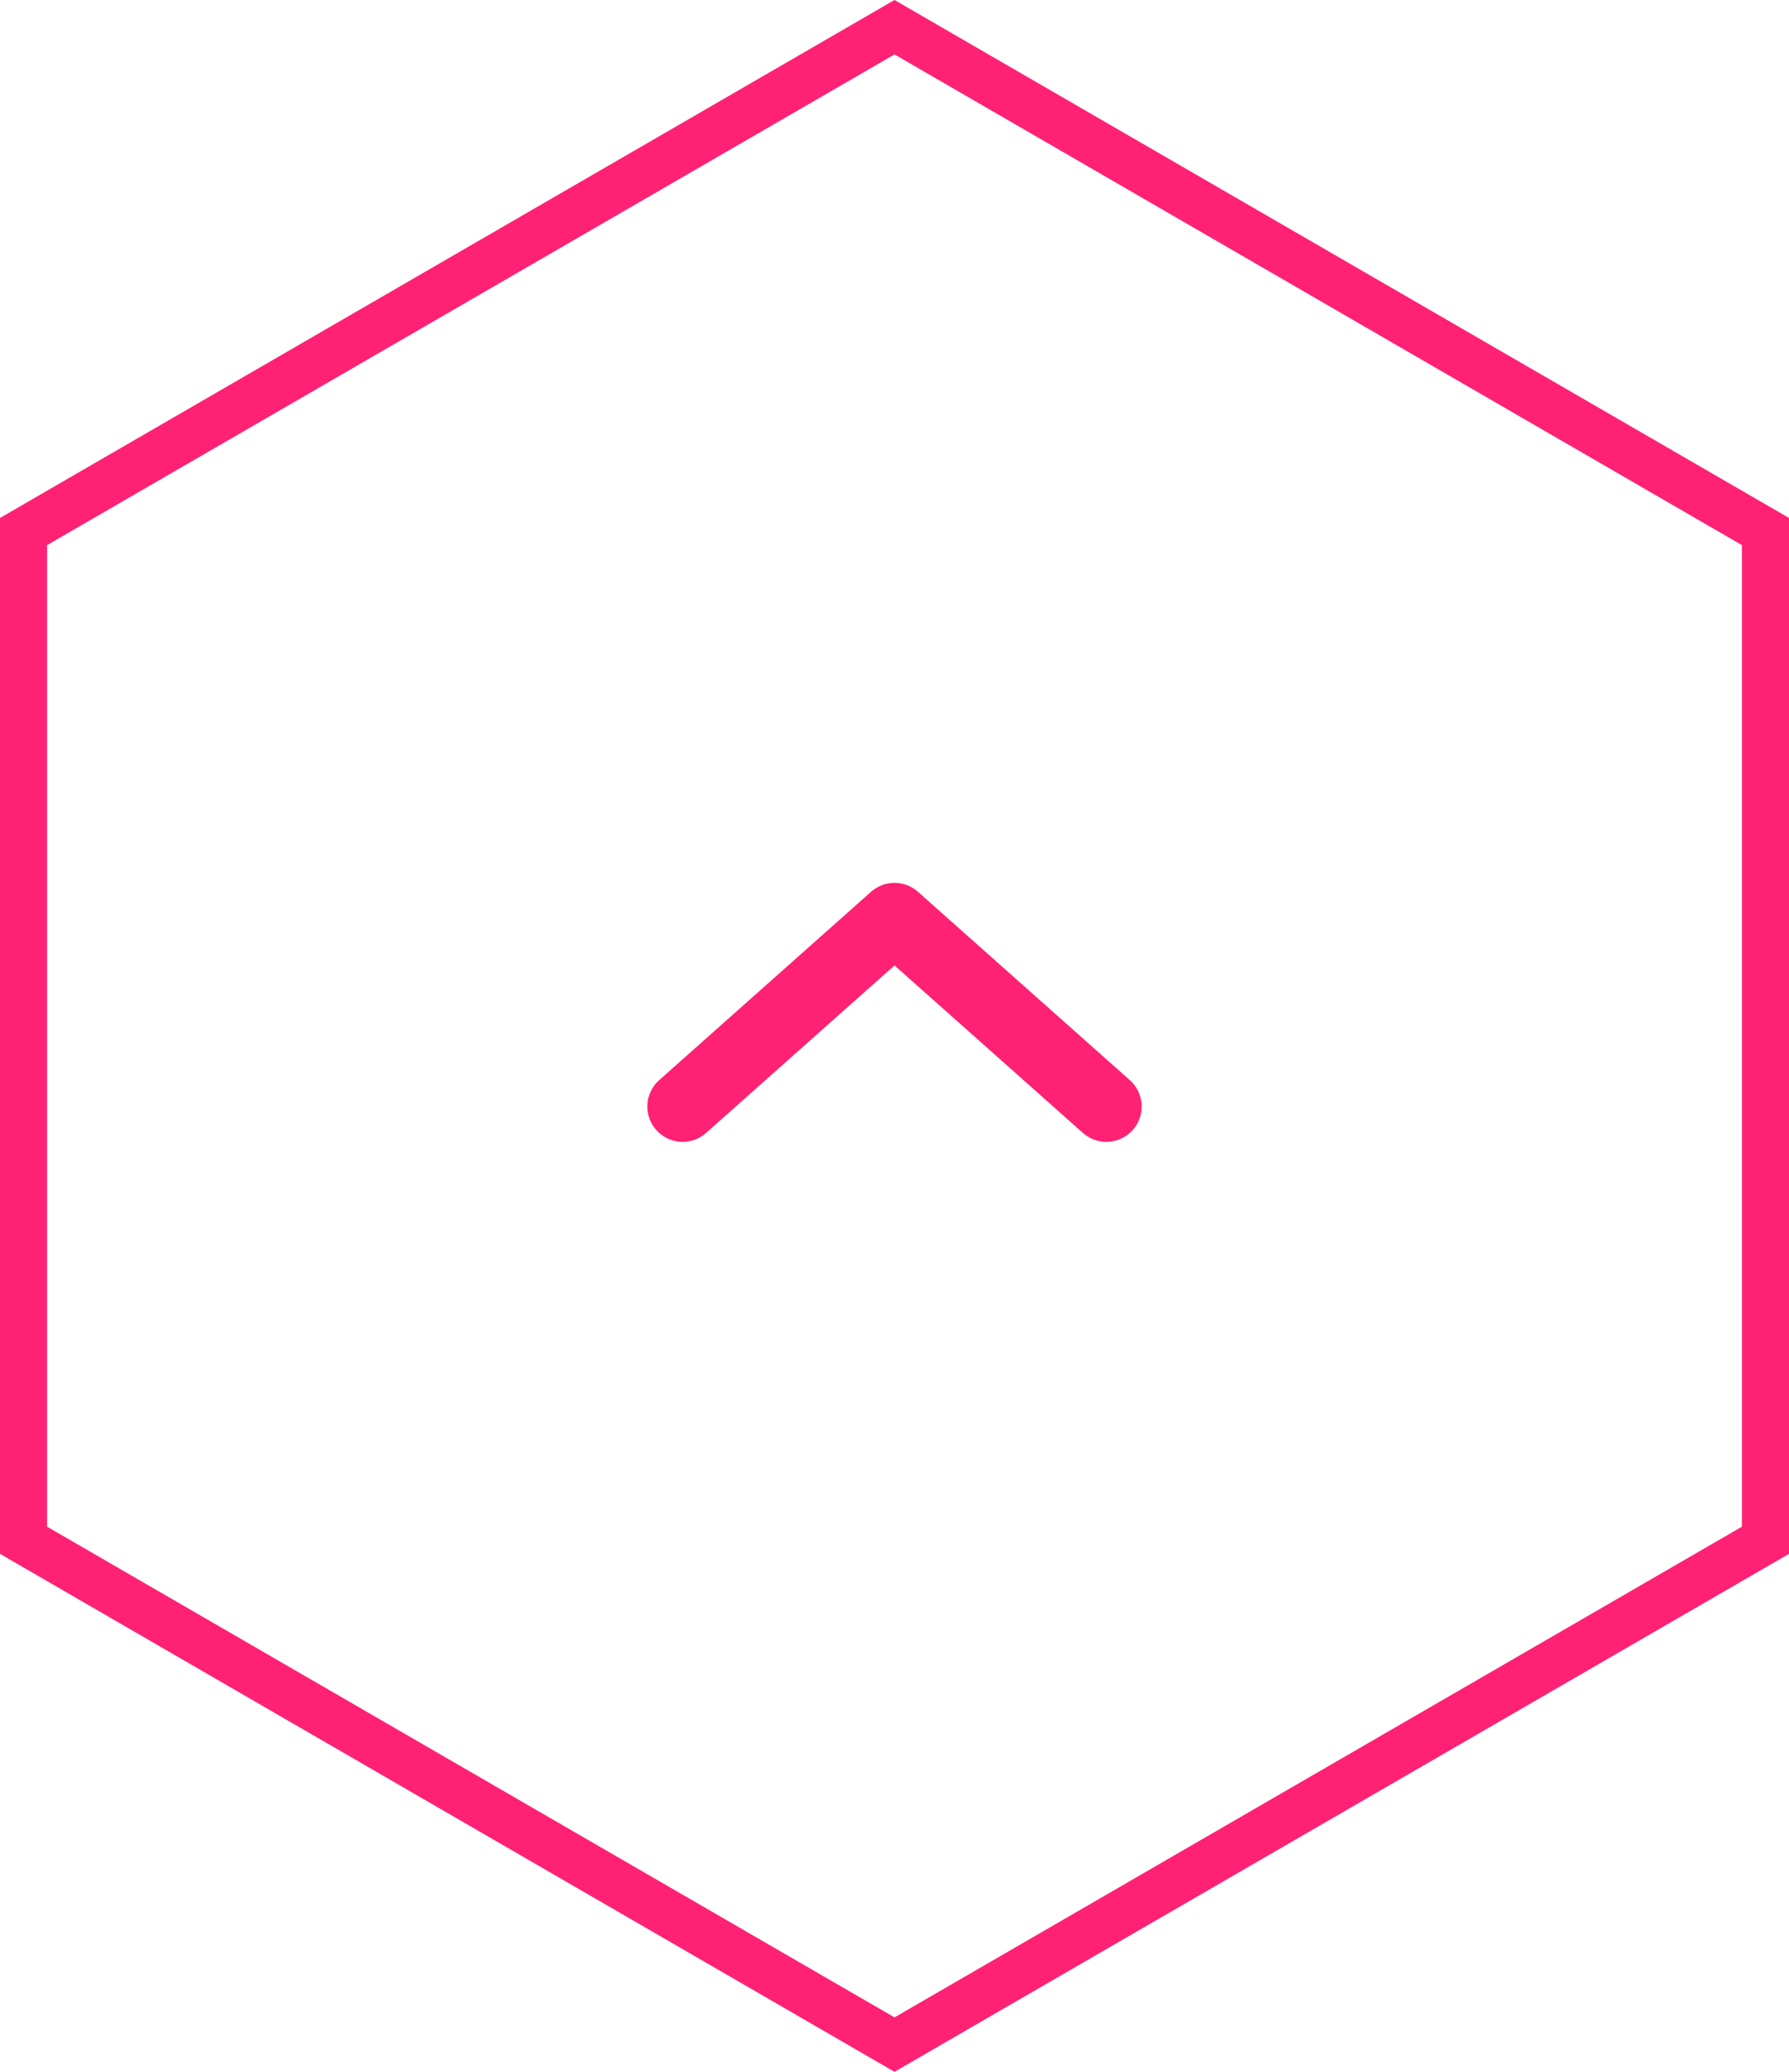<svg xmlns="http://www.w3.org/2000/svg" width="38" height="44" viewBox="0 0 38 44">
  <g id="그룹_12" data-name="그룹 12" transform="translate(-587 -345)">
    <g id="다각형_1" data-name="다각형 1" transform="translate(587 389) rotate(-90)" fill="none">
      <path d="M33,0,44,19,33,38H11L0,19,11,0Z" stroke="none"/>
      <path d="M 11.577 1 L 1.156 19 L 11.577 37 L 32.423 37 L 42.844 19 L 32.423 1 L 11.577 1 M 11 0 L 33 0 L 44 19 L 33 38 L 11 38 L -3.814697265625e-06 19 L 11 0 Z" stroke="none" fill="#ff2174"/>
    </g>
    <path id="합치기_1" data-name="합치기 1" d="M9,0,4.5,4ZM0,0,4.5,4Z" transform="translate(610.5 368.5) rotate(180)" fill="none" stroke="#ff2174" stroke-linecap="round" stroke-linejoin="round" stroke-width="1.5"/>
  </g>
</svg>

